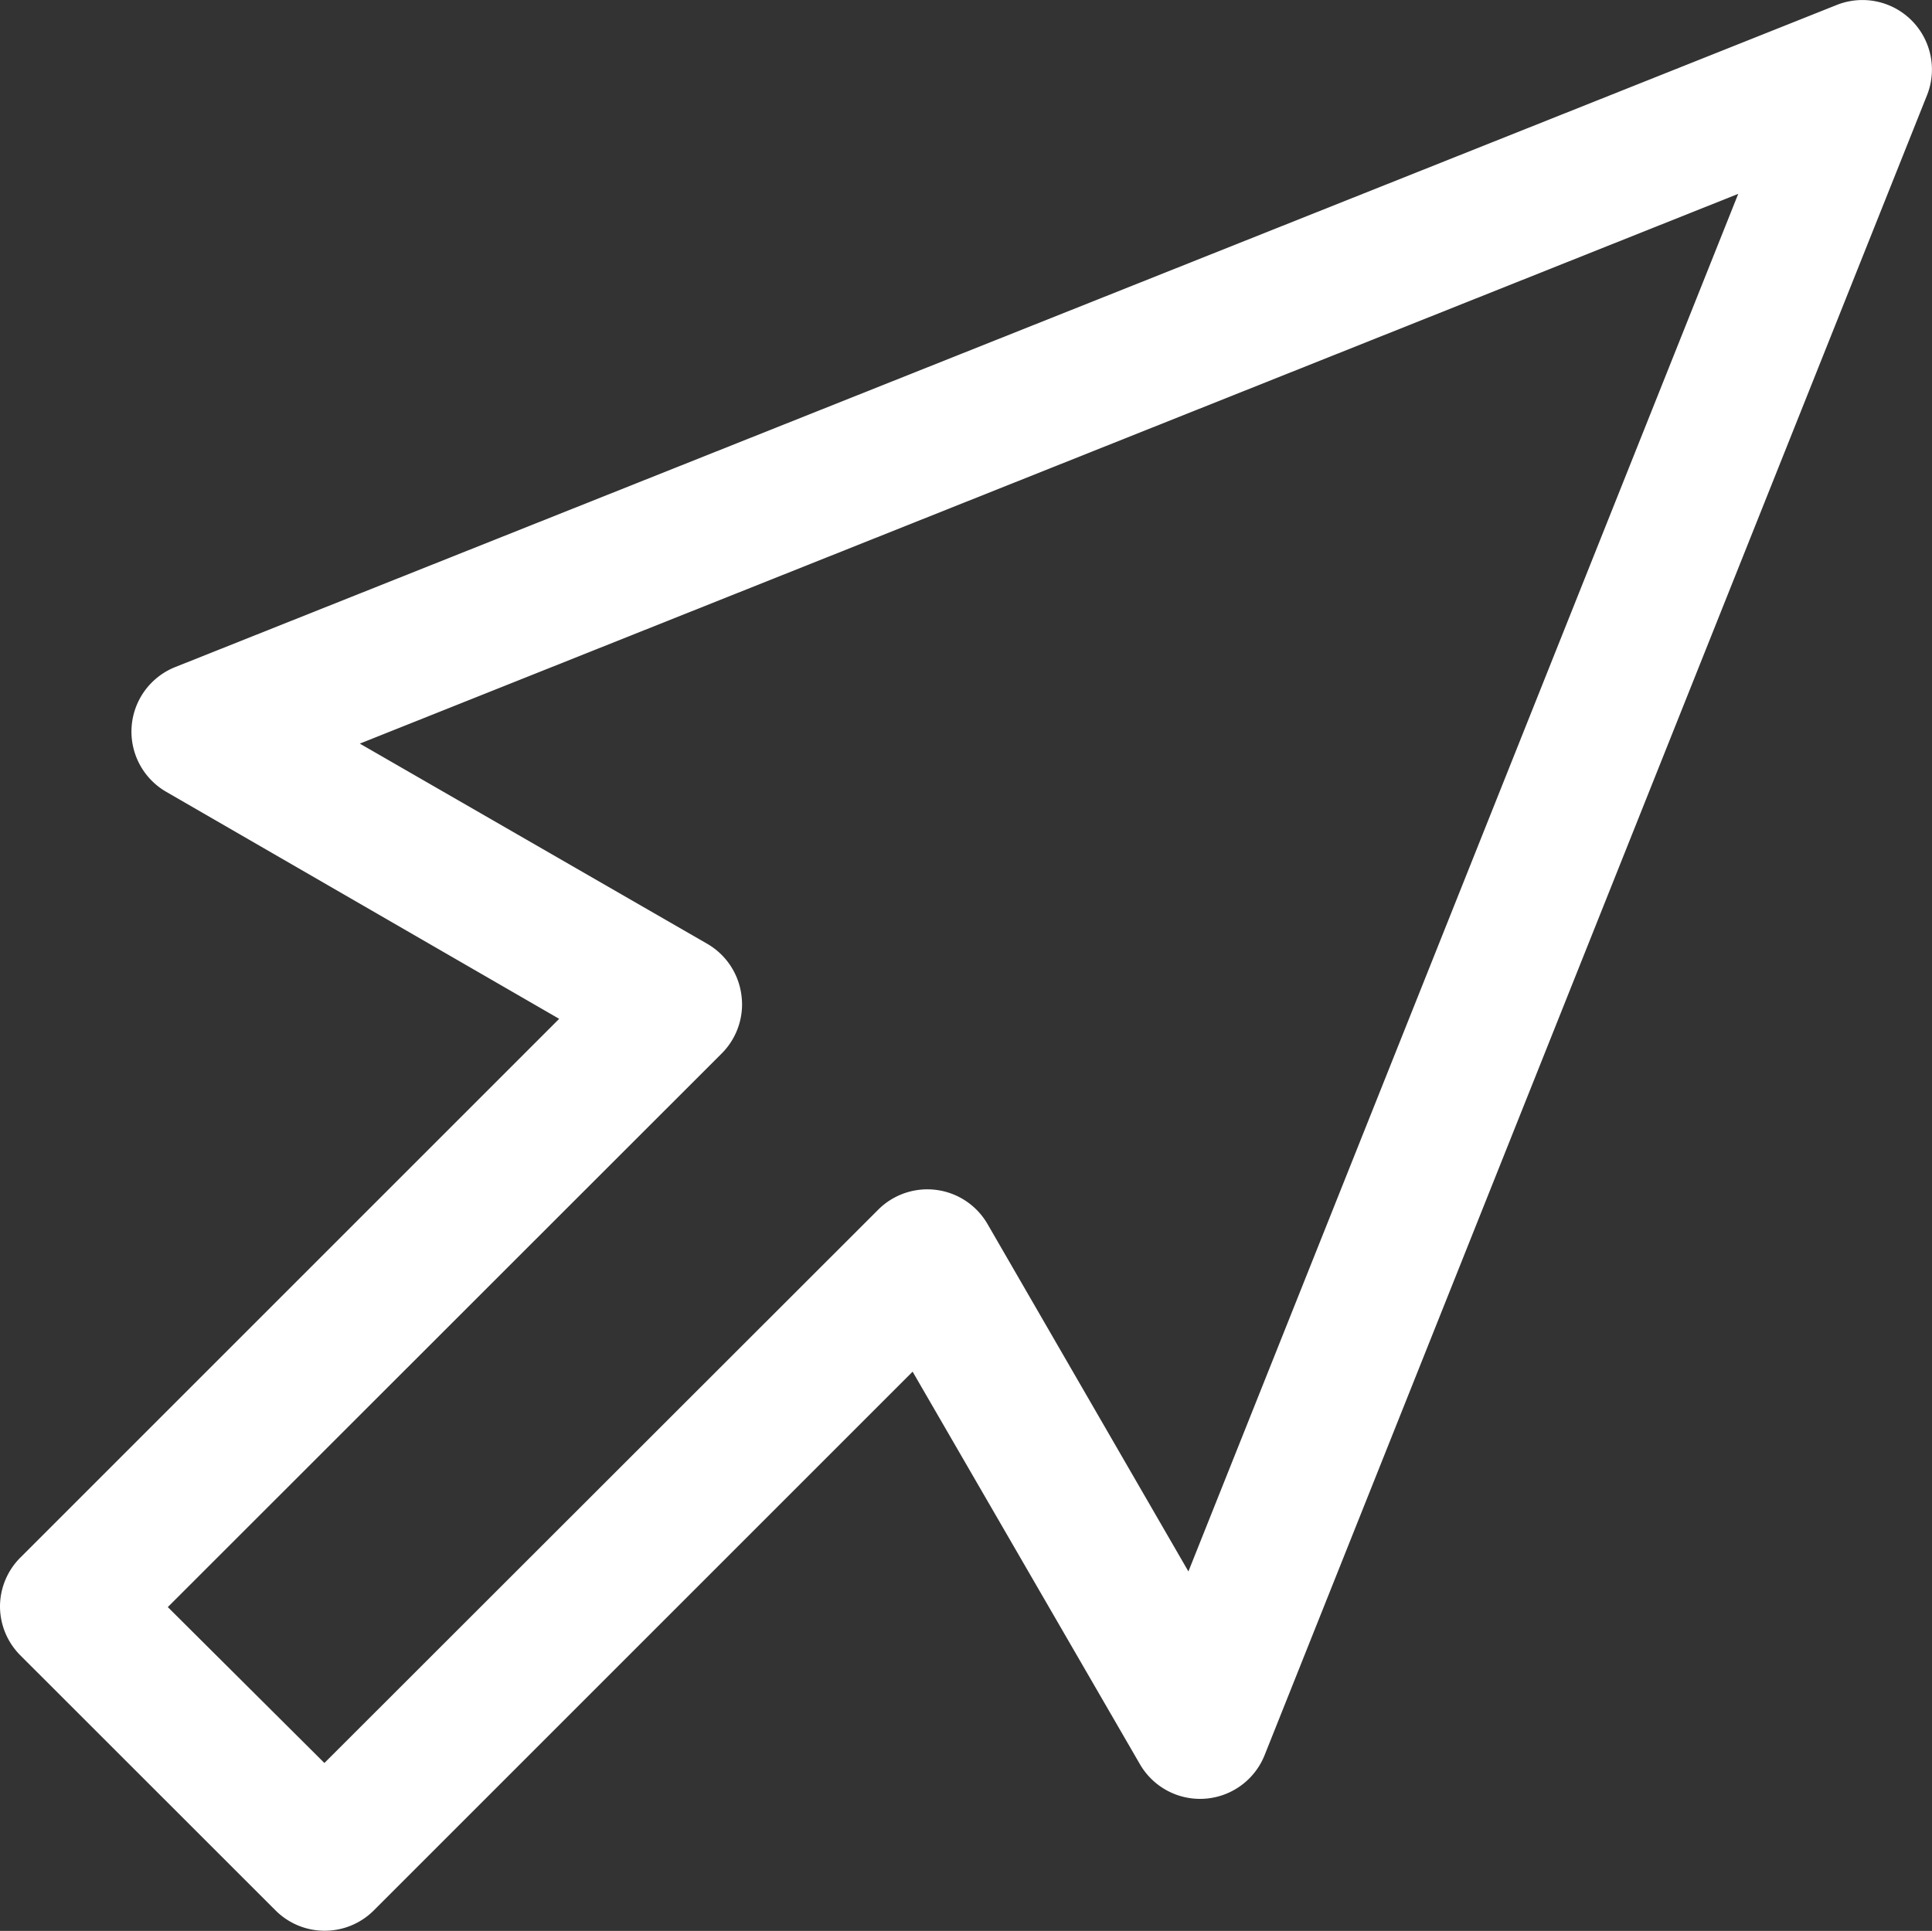 <svg
  xmlns="http://www.w3.org/2000/svg"
  width="17.569"
  height="17.561"
  viewBox="0 0 17.569 17.561"
><rect x="0" y="0" width="17.569" height="17.561" fill="#333333" stroke="none"/><defs>
<style>.a{fill:#fff;}</style>
</defs>
<g transform="translate(17.569 -0.066) rotate(90)">
  <path
      class="a"
      d="M14.679,17.569a.631.631,0,0,1-.447-.185l-4.9-4.9L7.267,16.058a.632.632,0,0,1-1.134-.082L.111.866A.632.632,0,0,1,.931.045l15.1,6.025A.632.632,0,0,1,16.116,7.2L12.541,9.27l4.9,4.9a.632.632,0,0,1,0,.893l-2.317,2.318A.632.632,0,0,1,14.679,17.569ZM9.2,10.821a.632.632,0,0,1,.447.185l5.035,5.037L16.1,14.619,11.067,9.582a.632.632,0,0,1,.131-.993l3.16-1.827-12.529-5,5,12.535L8.65,11.137a.632.632,0,0,1,.465-.31A.644.644,0,0,1,9.2,10.821Z"
      transform="translate(0 0)"
    />
</g>
</svg>
